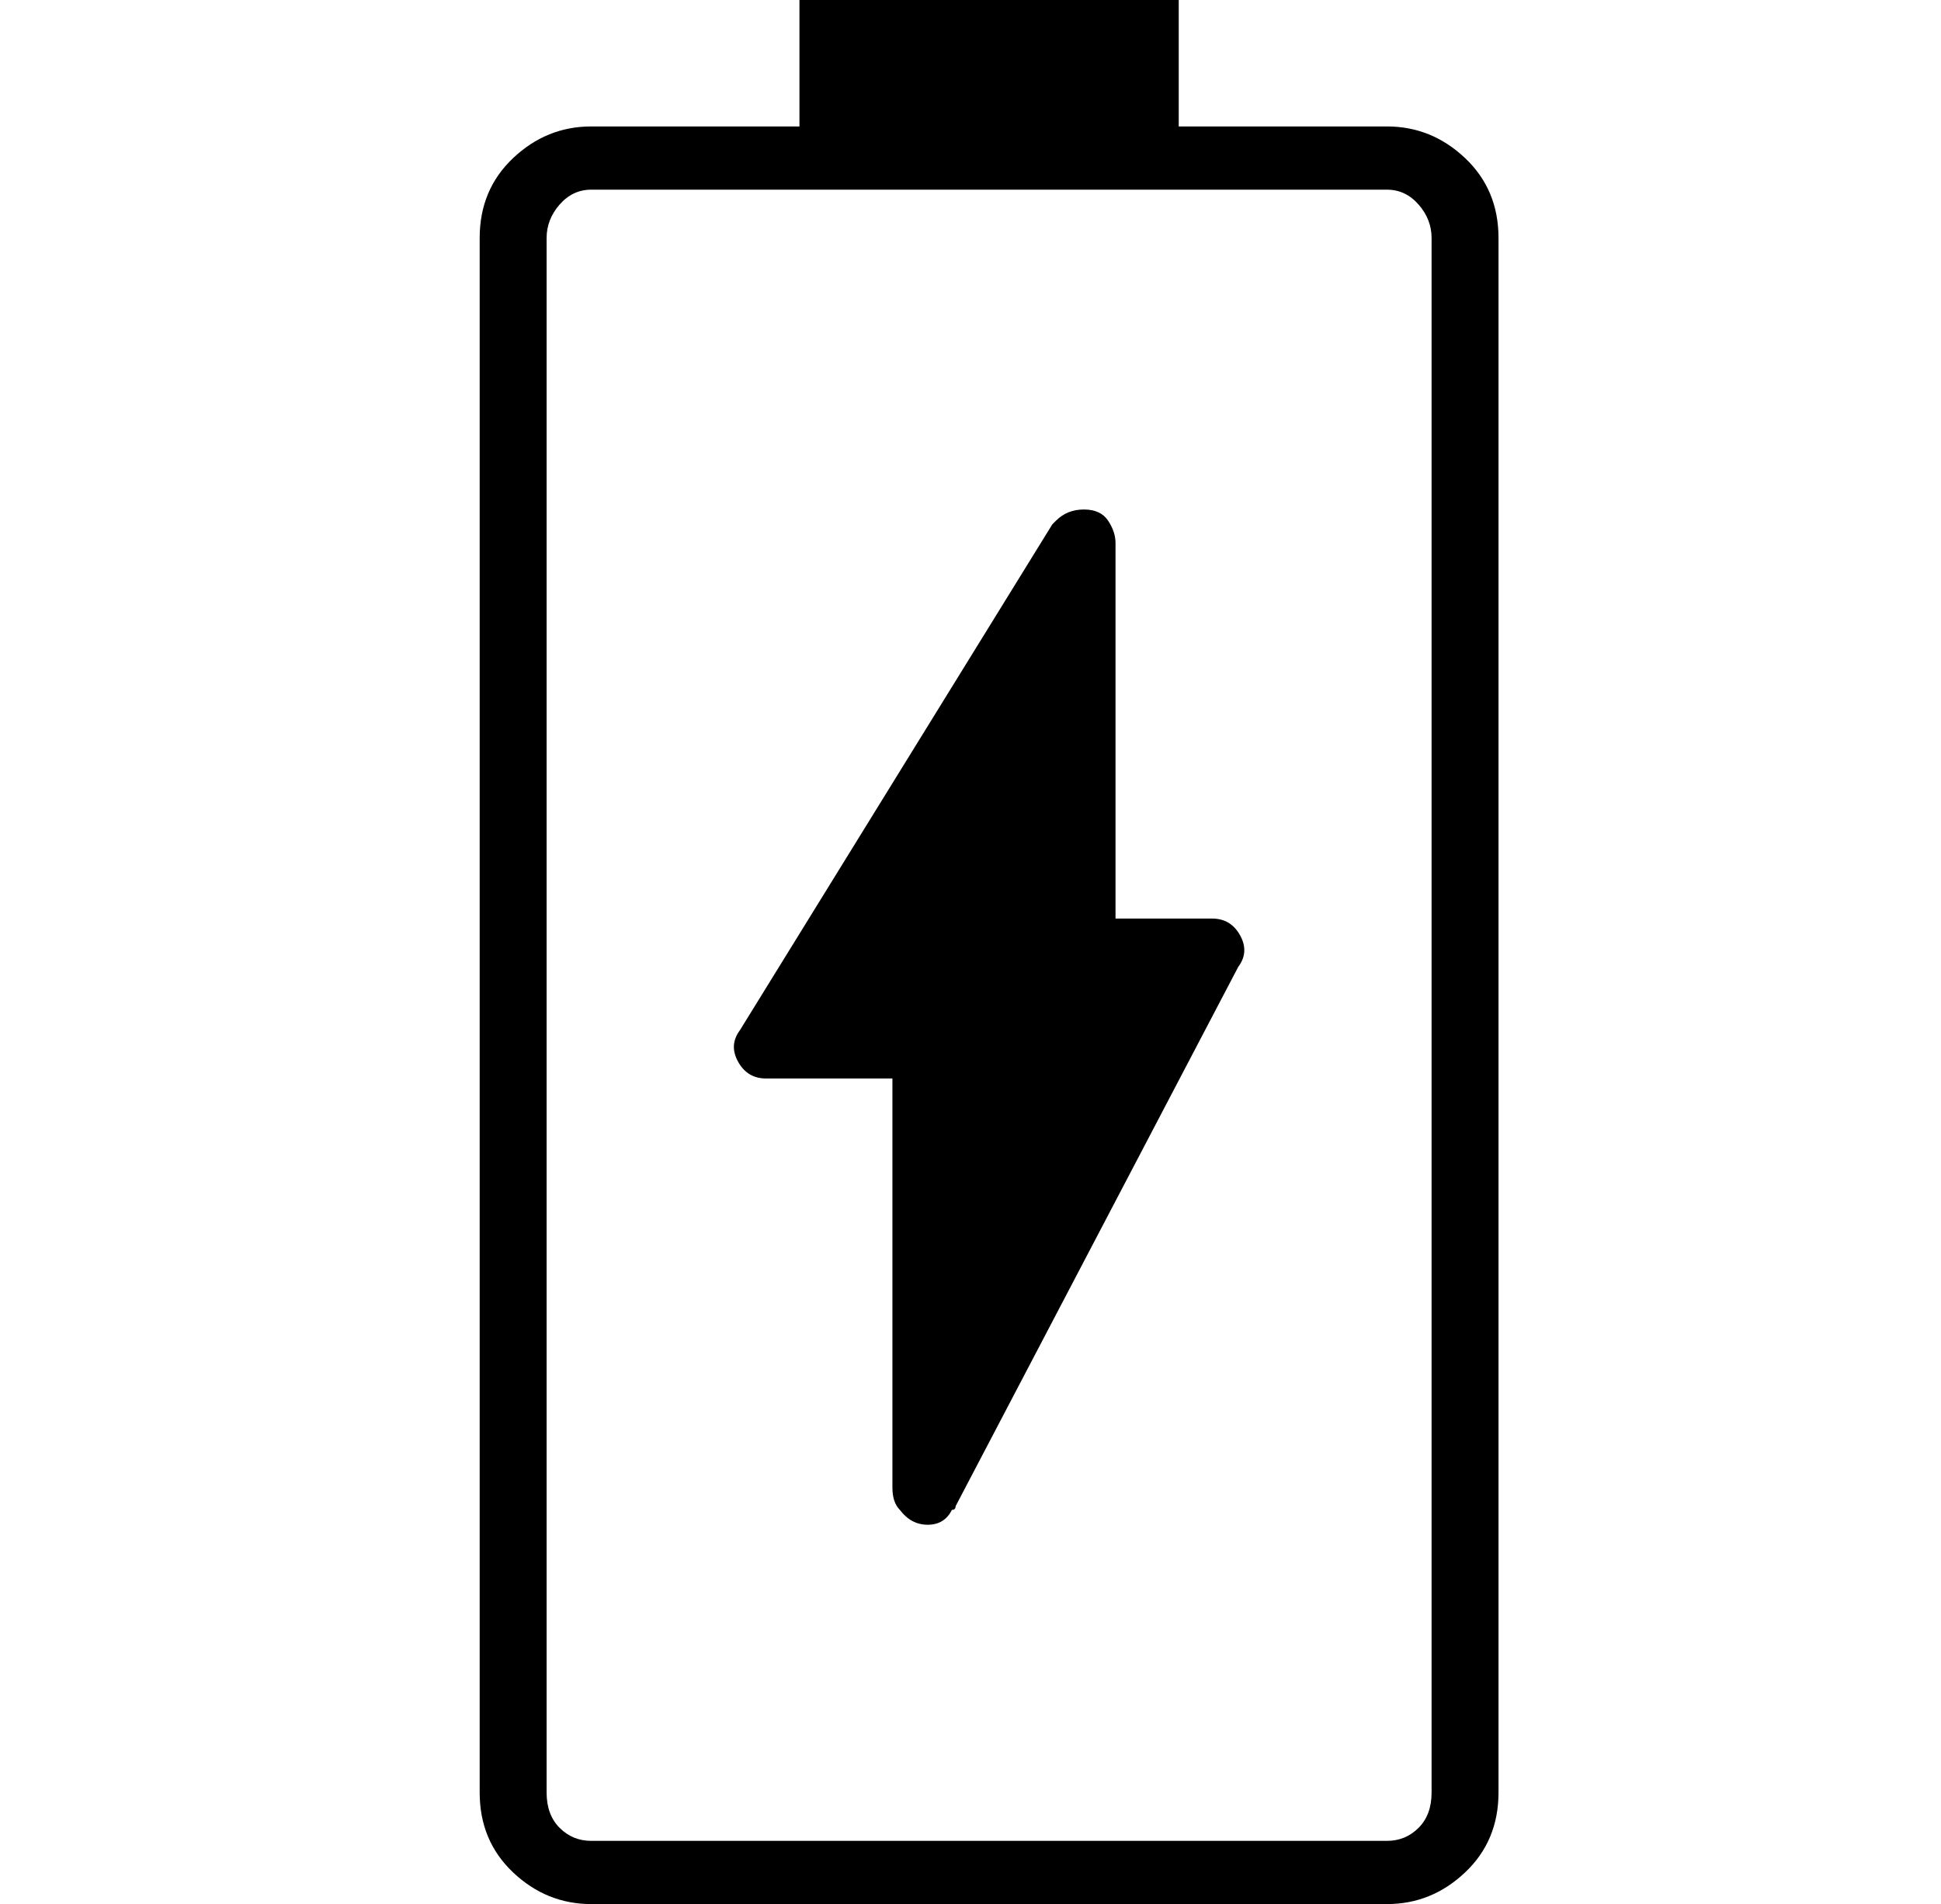 <?xml version="1.0" standalone="no"?>
<!DOCTYPE svg PUBLIC "-//W3C//DTD SVG 1.1//EN" "http://www.w3.org/Graphics/SVG/1.1/DTD/svg11.dtd" >
<svg xmlns="http://www.w3.org/2000/svg" xmlns:xlink="http://www.w3.org/1999/xlink" version="1.1" viewBox="-10 0 522 512">
  <g transform="matrix(1 0 0 -1 0 448)">
   <path fill="currentColor"
d="M363 414q12 0 21 -8.5t9 -21.5v-418q0 -13 -9 -21.5t-21 -8.5h-214q-12 0 -21 8.5t-9 21.5v418q0 13 9 21.5t21 8.5h56v34h102v-34h56zM375 -34v418q0 5 -3.5 9t-8.5 4h-56h-102h-56q-5 0 -8.5 -4t-3.5 -9v-418q0 -6 3.5 -9.5t8.5 -3.5h214q5 0 8.5 3.5t3.5 9.5zM316 201
q5 0 7.5 -4.5t-0.5 -8.5l-76 -145q0 -1 -1 -1q-2 -4 -6.5 -4t-7.5 4q-2 2 -2 6v110h-34q-5 0 -7.5 4.5t0.5 8.5l84 136l1 1q3 3 7.5 3t6.5 -3t2 -6v-101h26z" />
  </g>

</svg>
